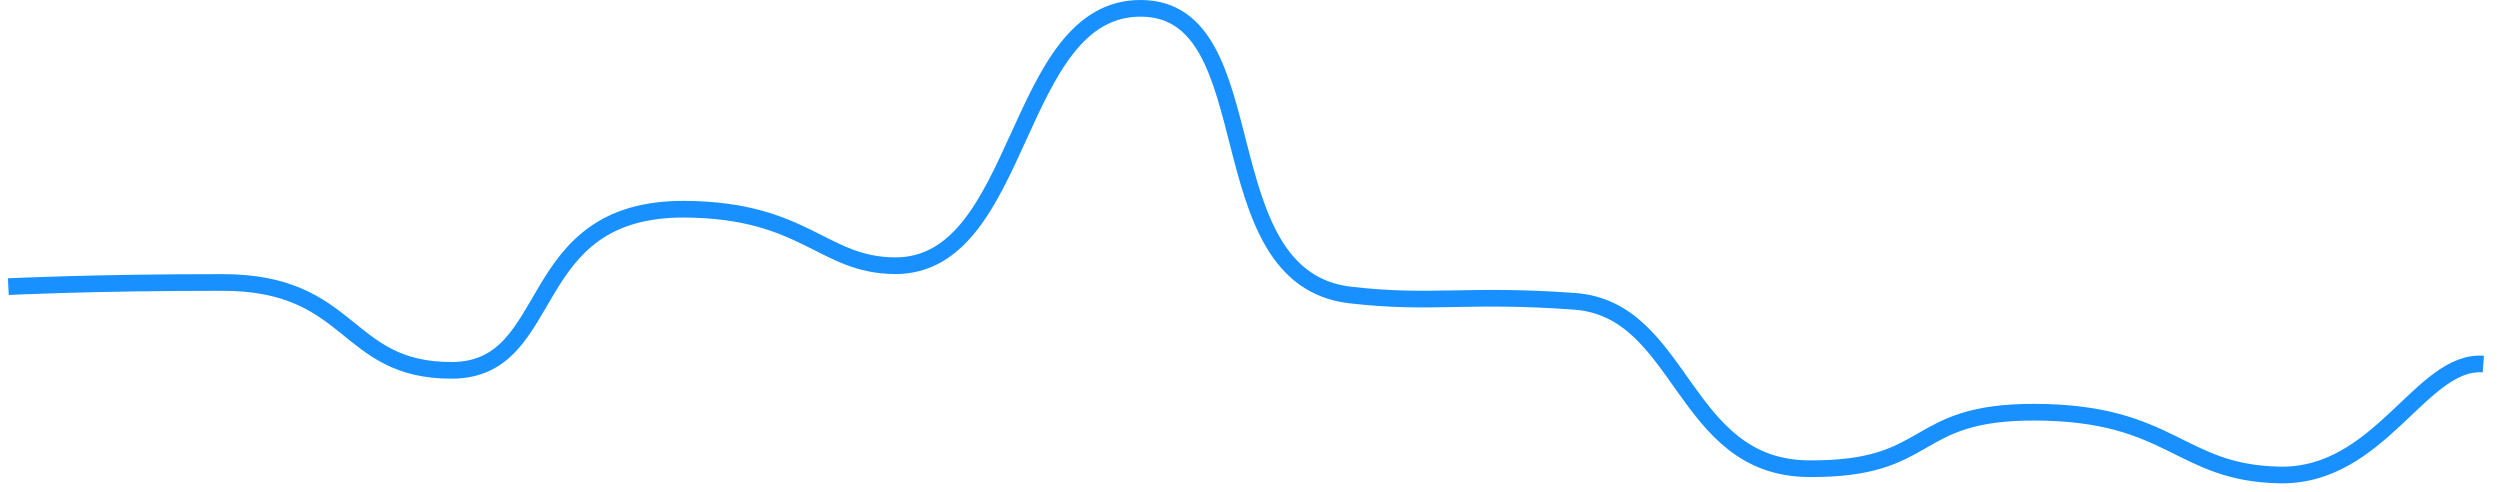 ﻿<?xml version="1.0" encoding="utf-8"?>
<svg version="1.1" xmlns:xlink="http://www.w3.org/1999/xlink" width="300px" height="59px" xmlns="http://www.w3.org/2000/svg">
  <g transform="matrix(1 0 0 1 -610 -508 )">
    <path d="M 0 33.397  C 0 33.397  9.895 32.895  25.682 32.895  C 41.468 32.895  40.184 43.441  53.176 43.441  C 66.168 43.441  61.422 23.933  81.275 24.106  C 95.626 24.232  97.716 30.817  106.352 30.886  C 121.912 31.012  120.552 -0.125  135.961 0  C 151.37 0.126  143.376 32.369  161.039 34.402  C 170.858 35.532  174.861 34.213  187.929 35.155  C 200.996 36.097  200.77 55.118  216.027 55.243  C 231.285 55.369  228.012 48.41  243.22 48.464  C 259.653 48.522  260.442 55.746  272.527 55.997  C 284.612 56.248  289.546 42.128  297 42.688  " stroke-width="2" stroke="#1890ff" fill="none" transform="matrix(1 0 0 1 611 509 )" />
  </g>
</svg>